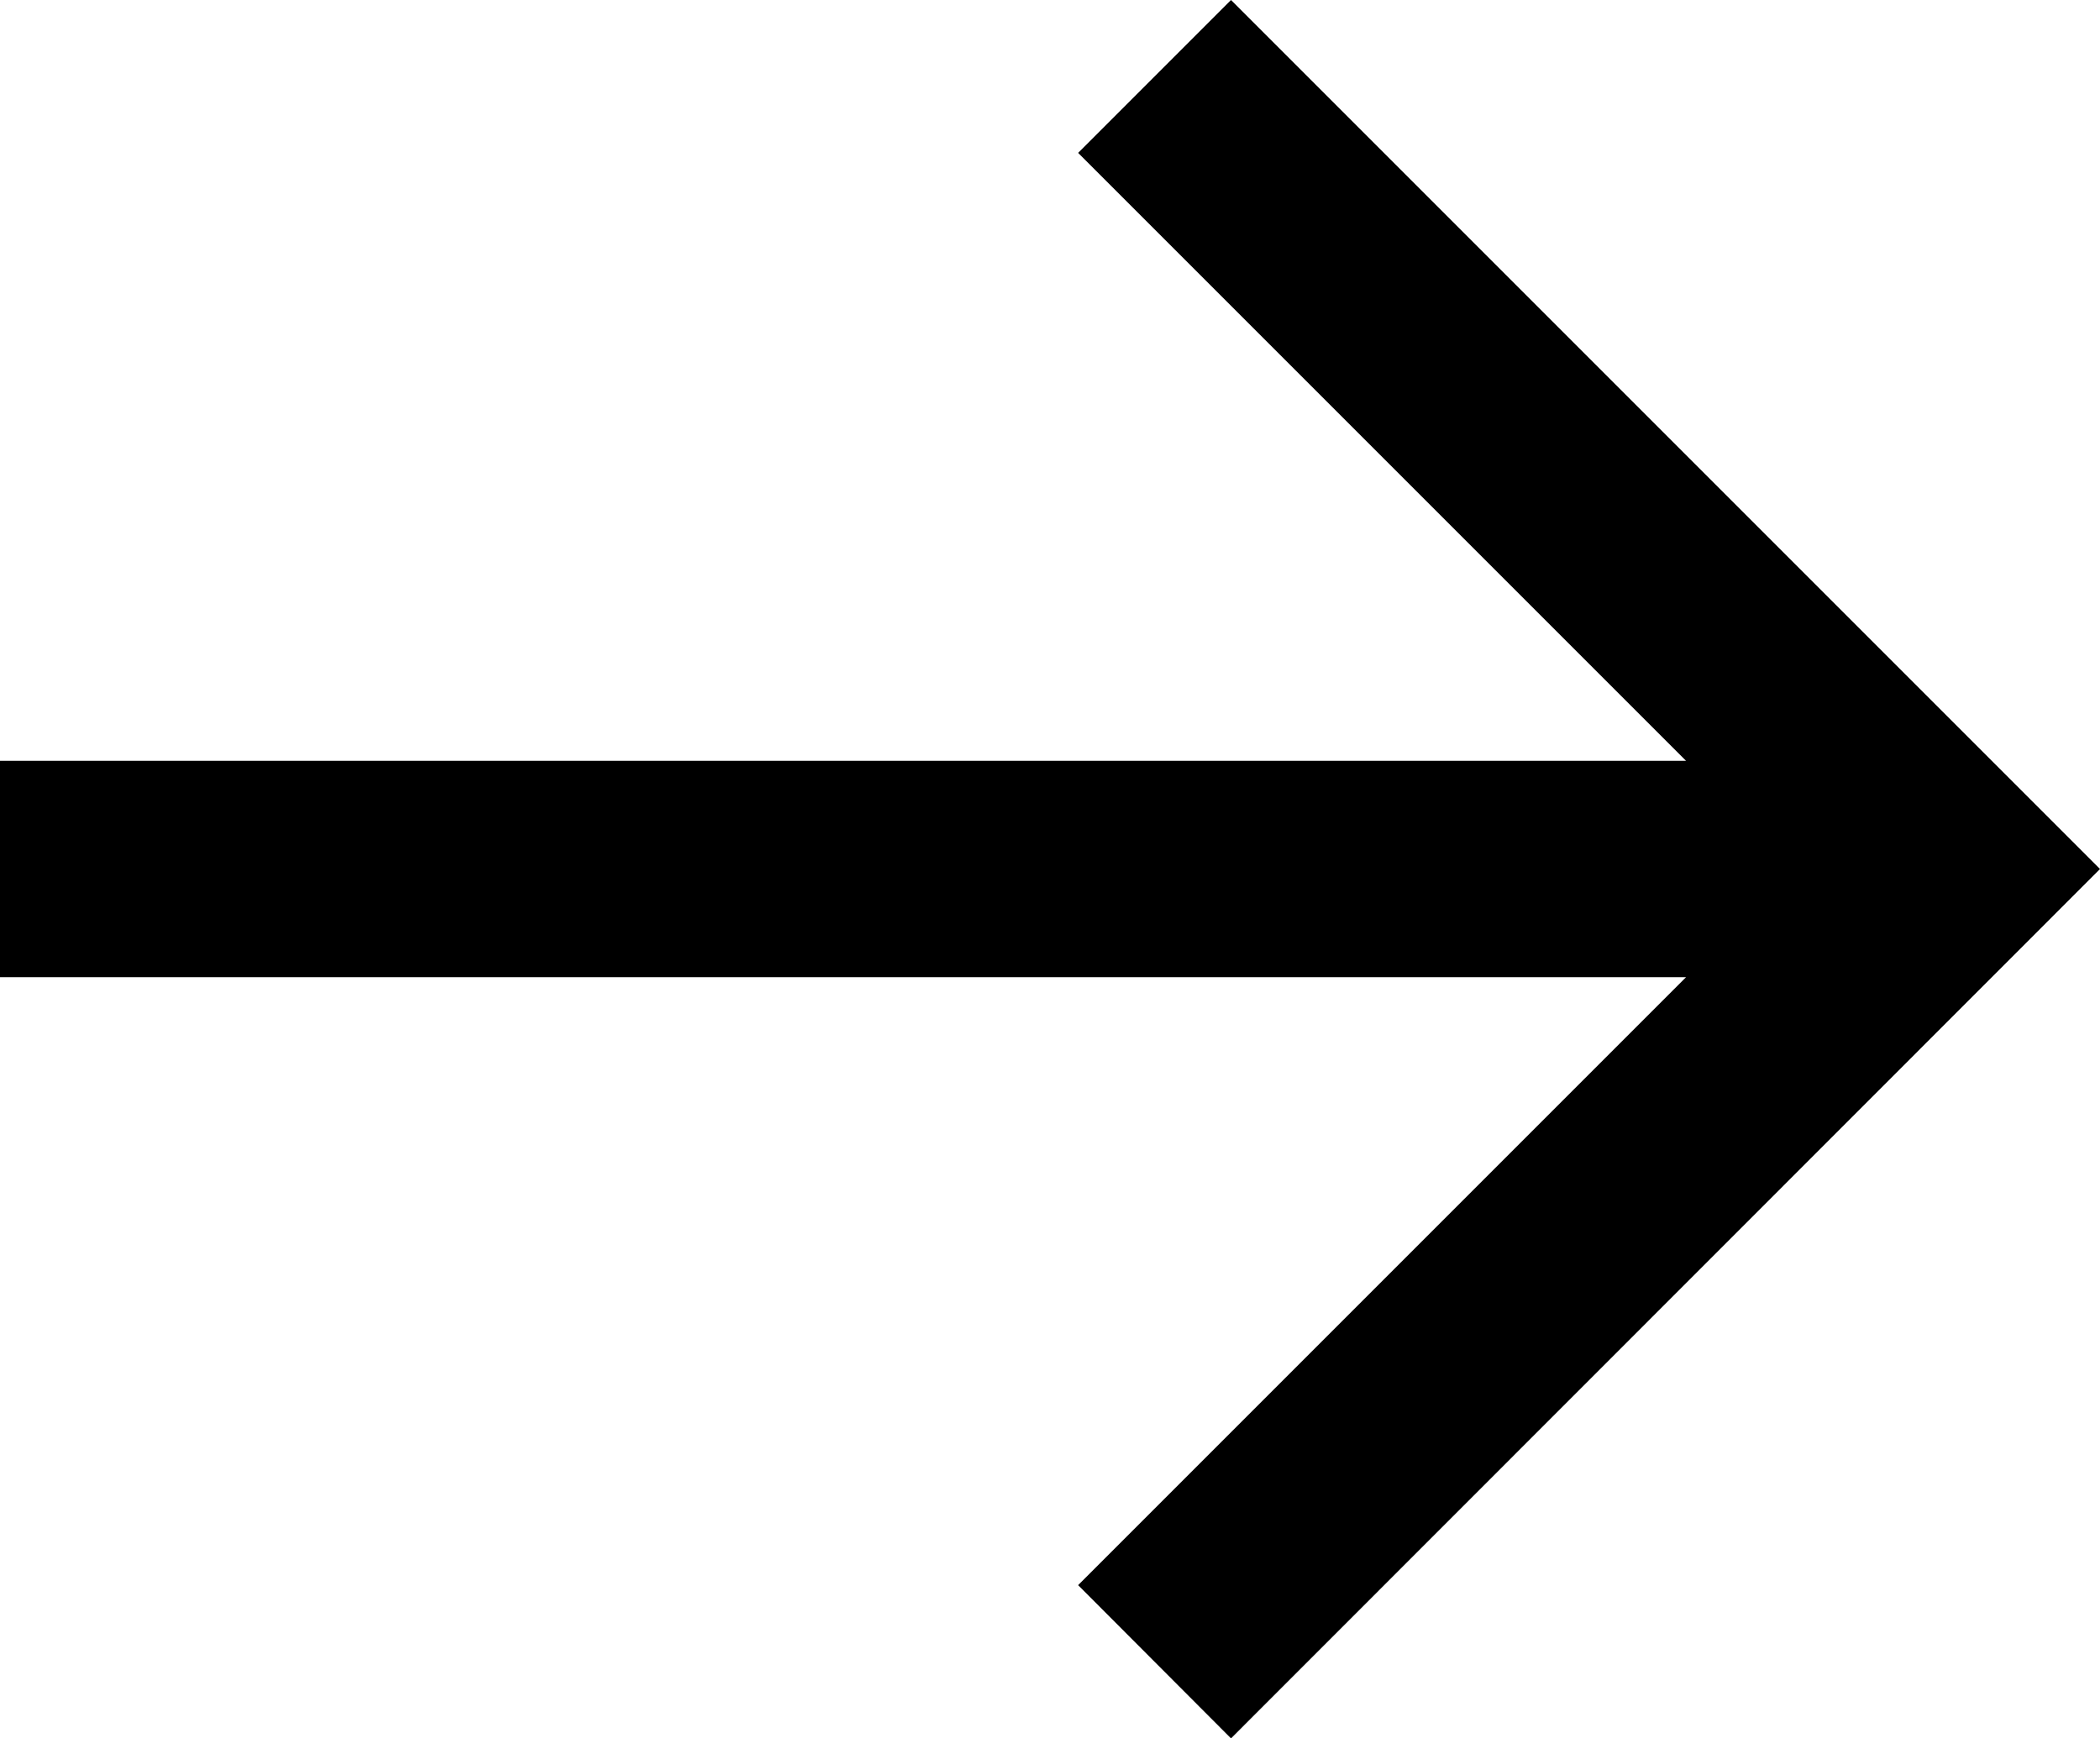 <?xml version="1.0" encoding="UTF-8"?>
<svg id="_레이어_2" data-name="레이어 2" xmlns="http://www.w3.org/2000/svg" viewBox="0 0 58.24 48.21">
  <defs>
    <style>
      .cls-1 {
        stroke-width: 0px;
      }
    </style>
  </defs>
  <g id="_레이어_5" data-name="레이어 5">
    <polygon class="cls-1" points="34.14 0 29.9 4.24 46.76 21.1 0 21.1 0 27.1 46.76 27.1 29.9 43.96 34.14 48.21 58.24 24.1 34.14 0"/>
  </g>
</svg>